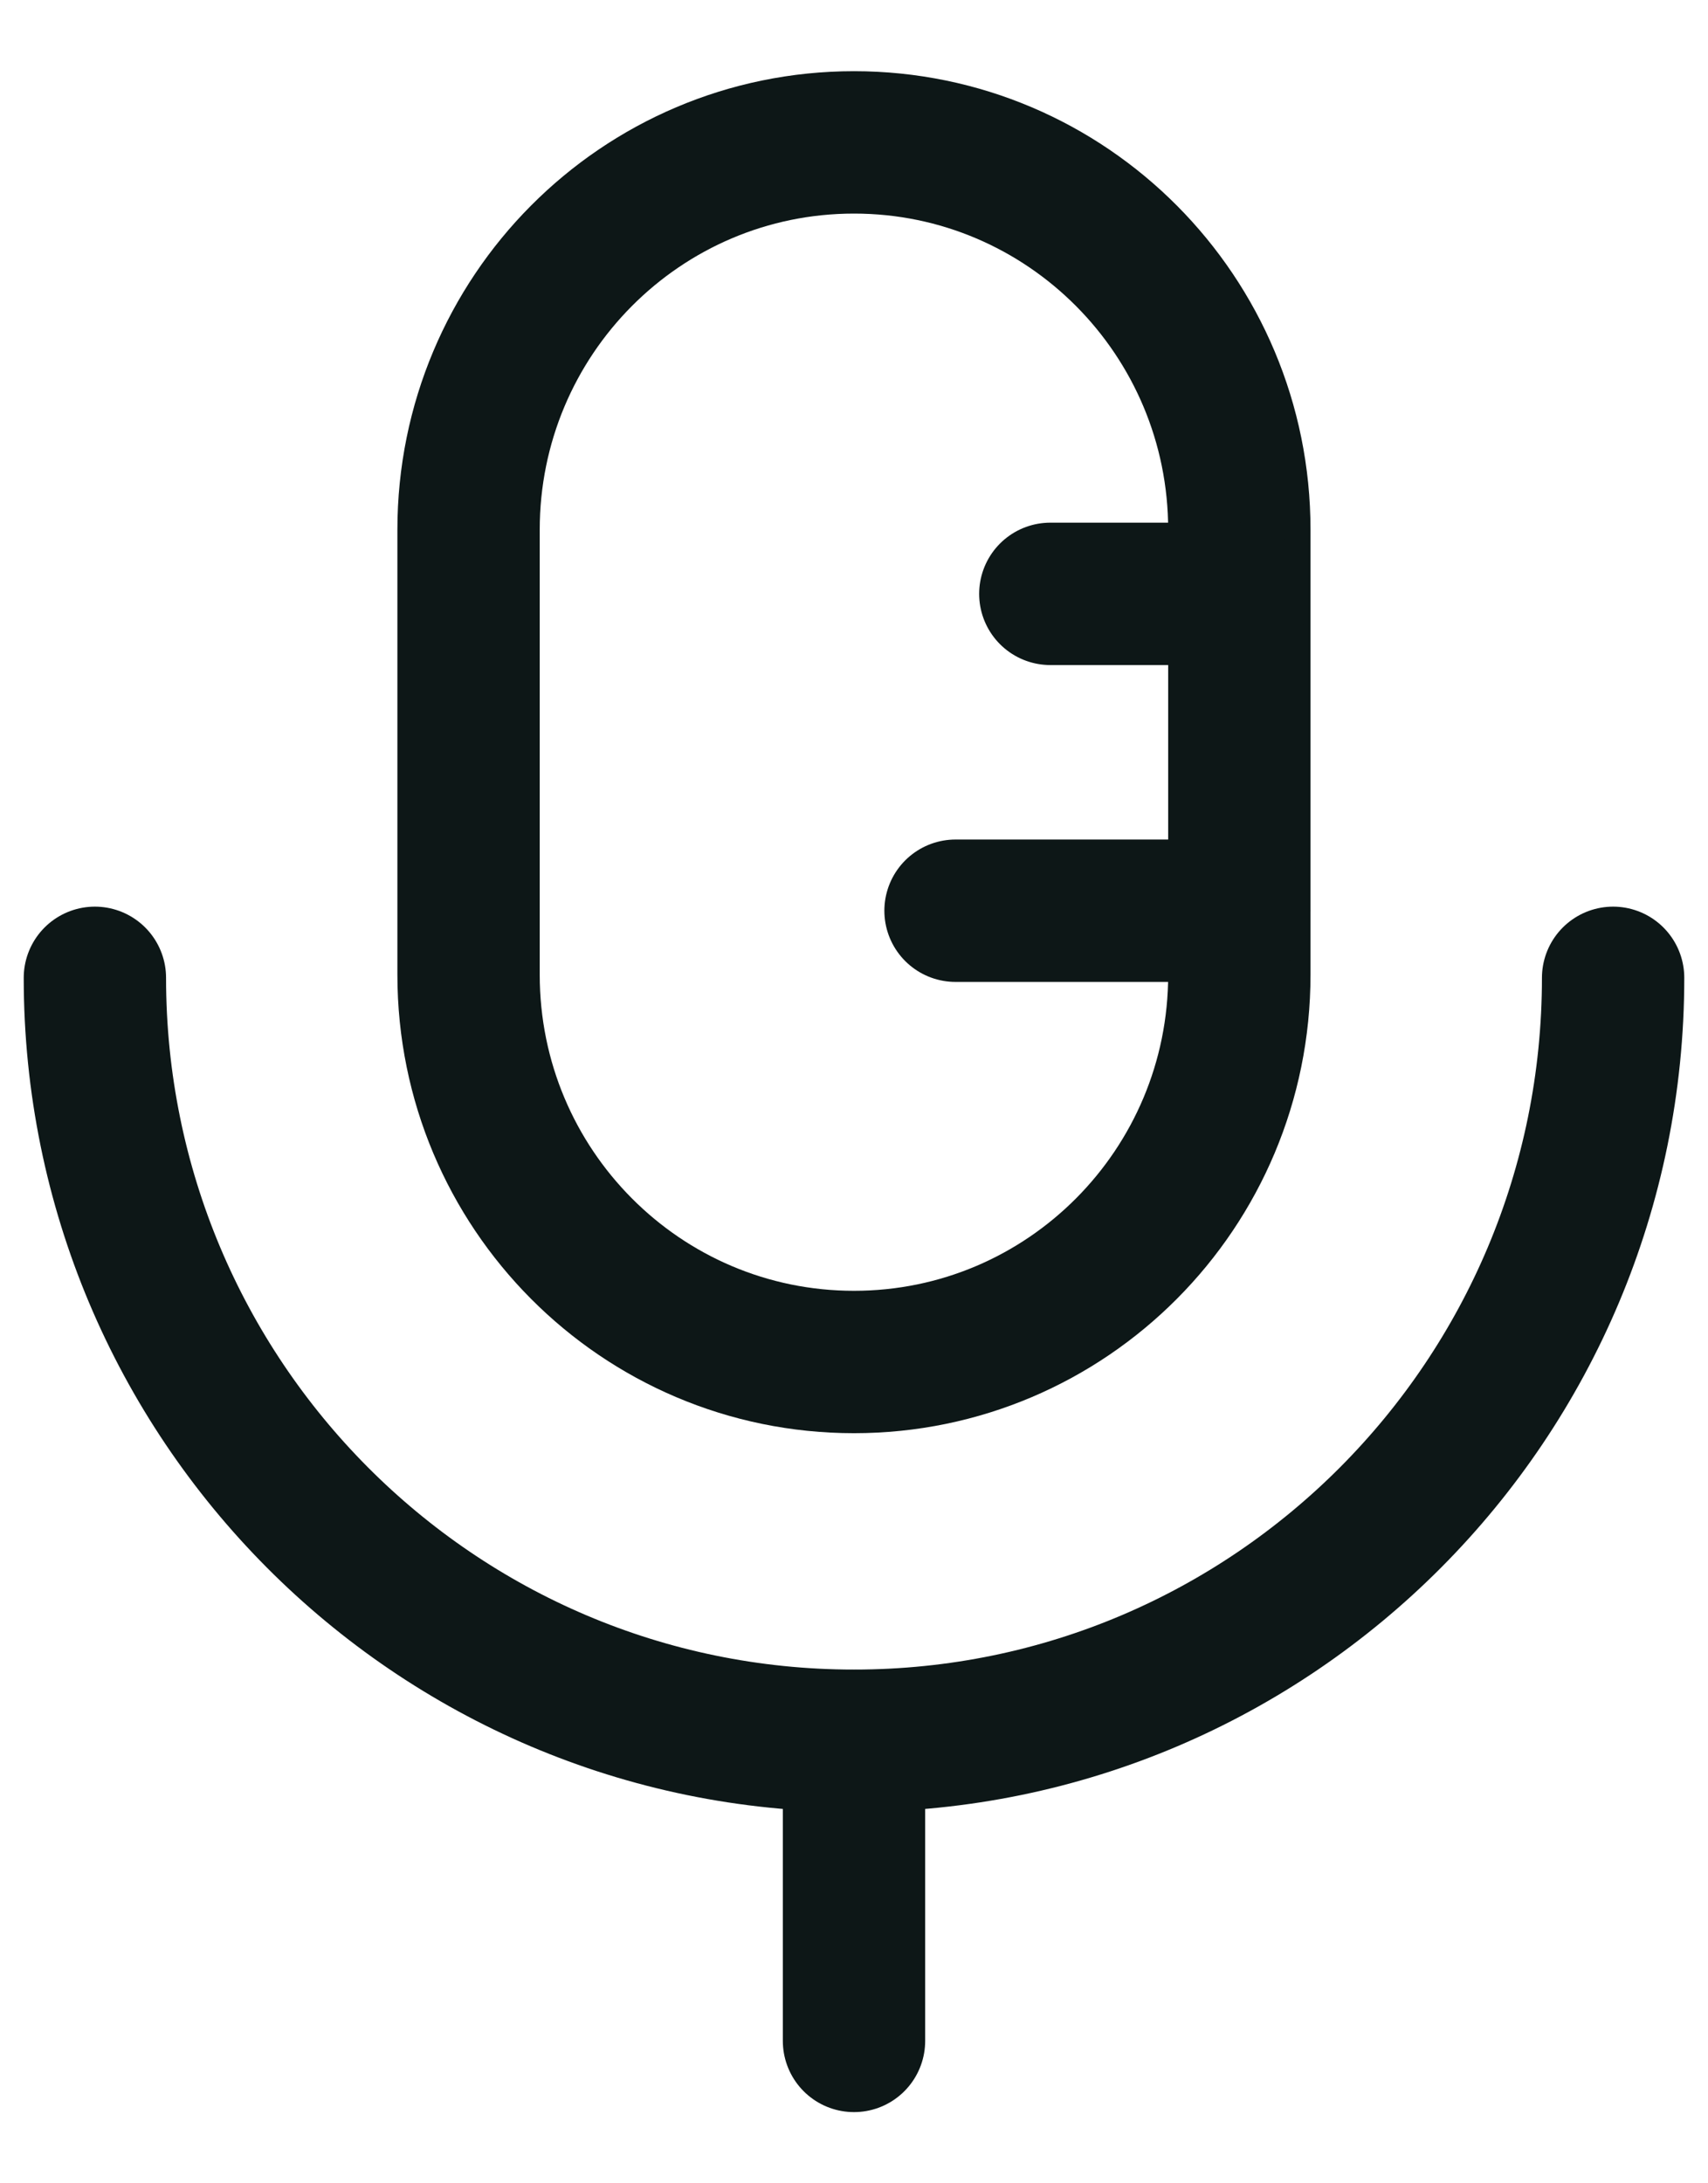 <svg width="18" height="23" viewBox="0 0 18 23" fill="none" xmlns="http://www.w3.org/2000/svg">
<g id="Iconly/Light/Voice-2">
<g id="Voice-2">
<path id="Stroke-1" d="M9 21.5V18.339" stroke="#0D1717" stroke-width="1.5" stroke-linecap="round" stroke-linejoin="round"/>
<path id="Stroke-3" fill-rule="evenodd" clip-rule="evenodd" d="M9 14.348C6.756 14.348 4.938 12.522 4.938 10.268V5.581C4.938 3.327 6.756 1.5 9 1.5C11.243 1.5 13.061 3.327 13.061 5.581V10.268C13.061 12.522 11.243 14.348 9 14.348Z" stroke="#0D1717" stroke-width="1.5" stroke-linecap="round" stroke-linejoin="round"/>
<path id="Stroke-5" d="M17 10.301C17 14.739 13.418 18.338 9 18.338C4.581 18.338 1 14.739 1 10.301" stroke="#0D1717" stroke-width="1.5" stroke-linecap="round" stroke-linejoin="round"/>
<path id="Stroke-7" d="M11.069 6.256H13.058" stroke="#0D1717" stroke-width="1.5" stroke-linecap="round" stroke-linejoin="round"/>
<path id="Stroke-9" d="M10.07 9.594H13.06" stroke="#0D1717" stroke-width="1.5" stroke-linecap="round" stroke-linejoin="round"/>
</g>
</g>
</svg>
